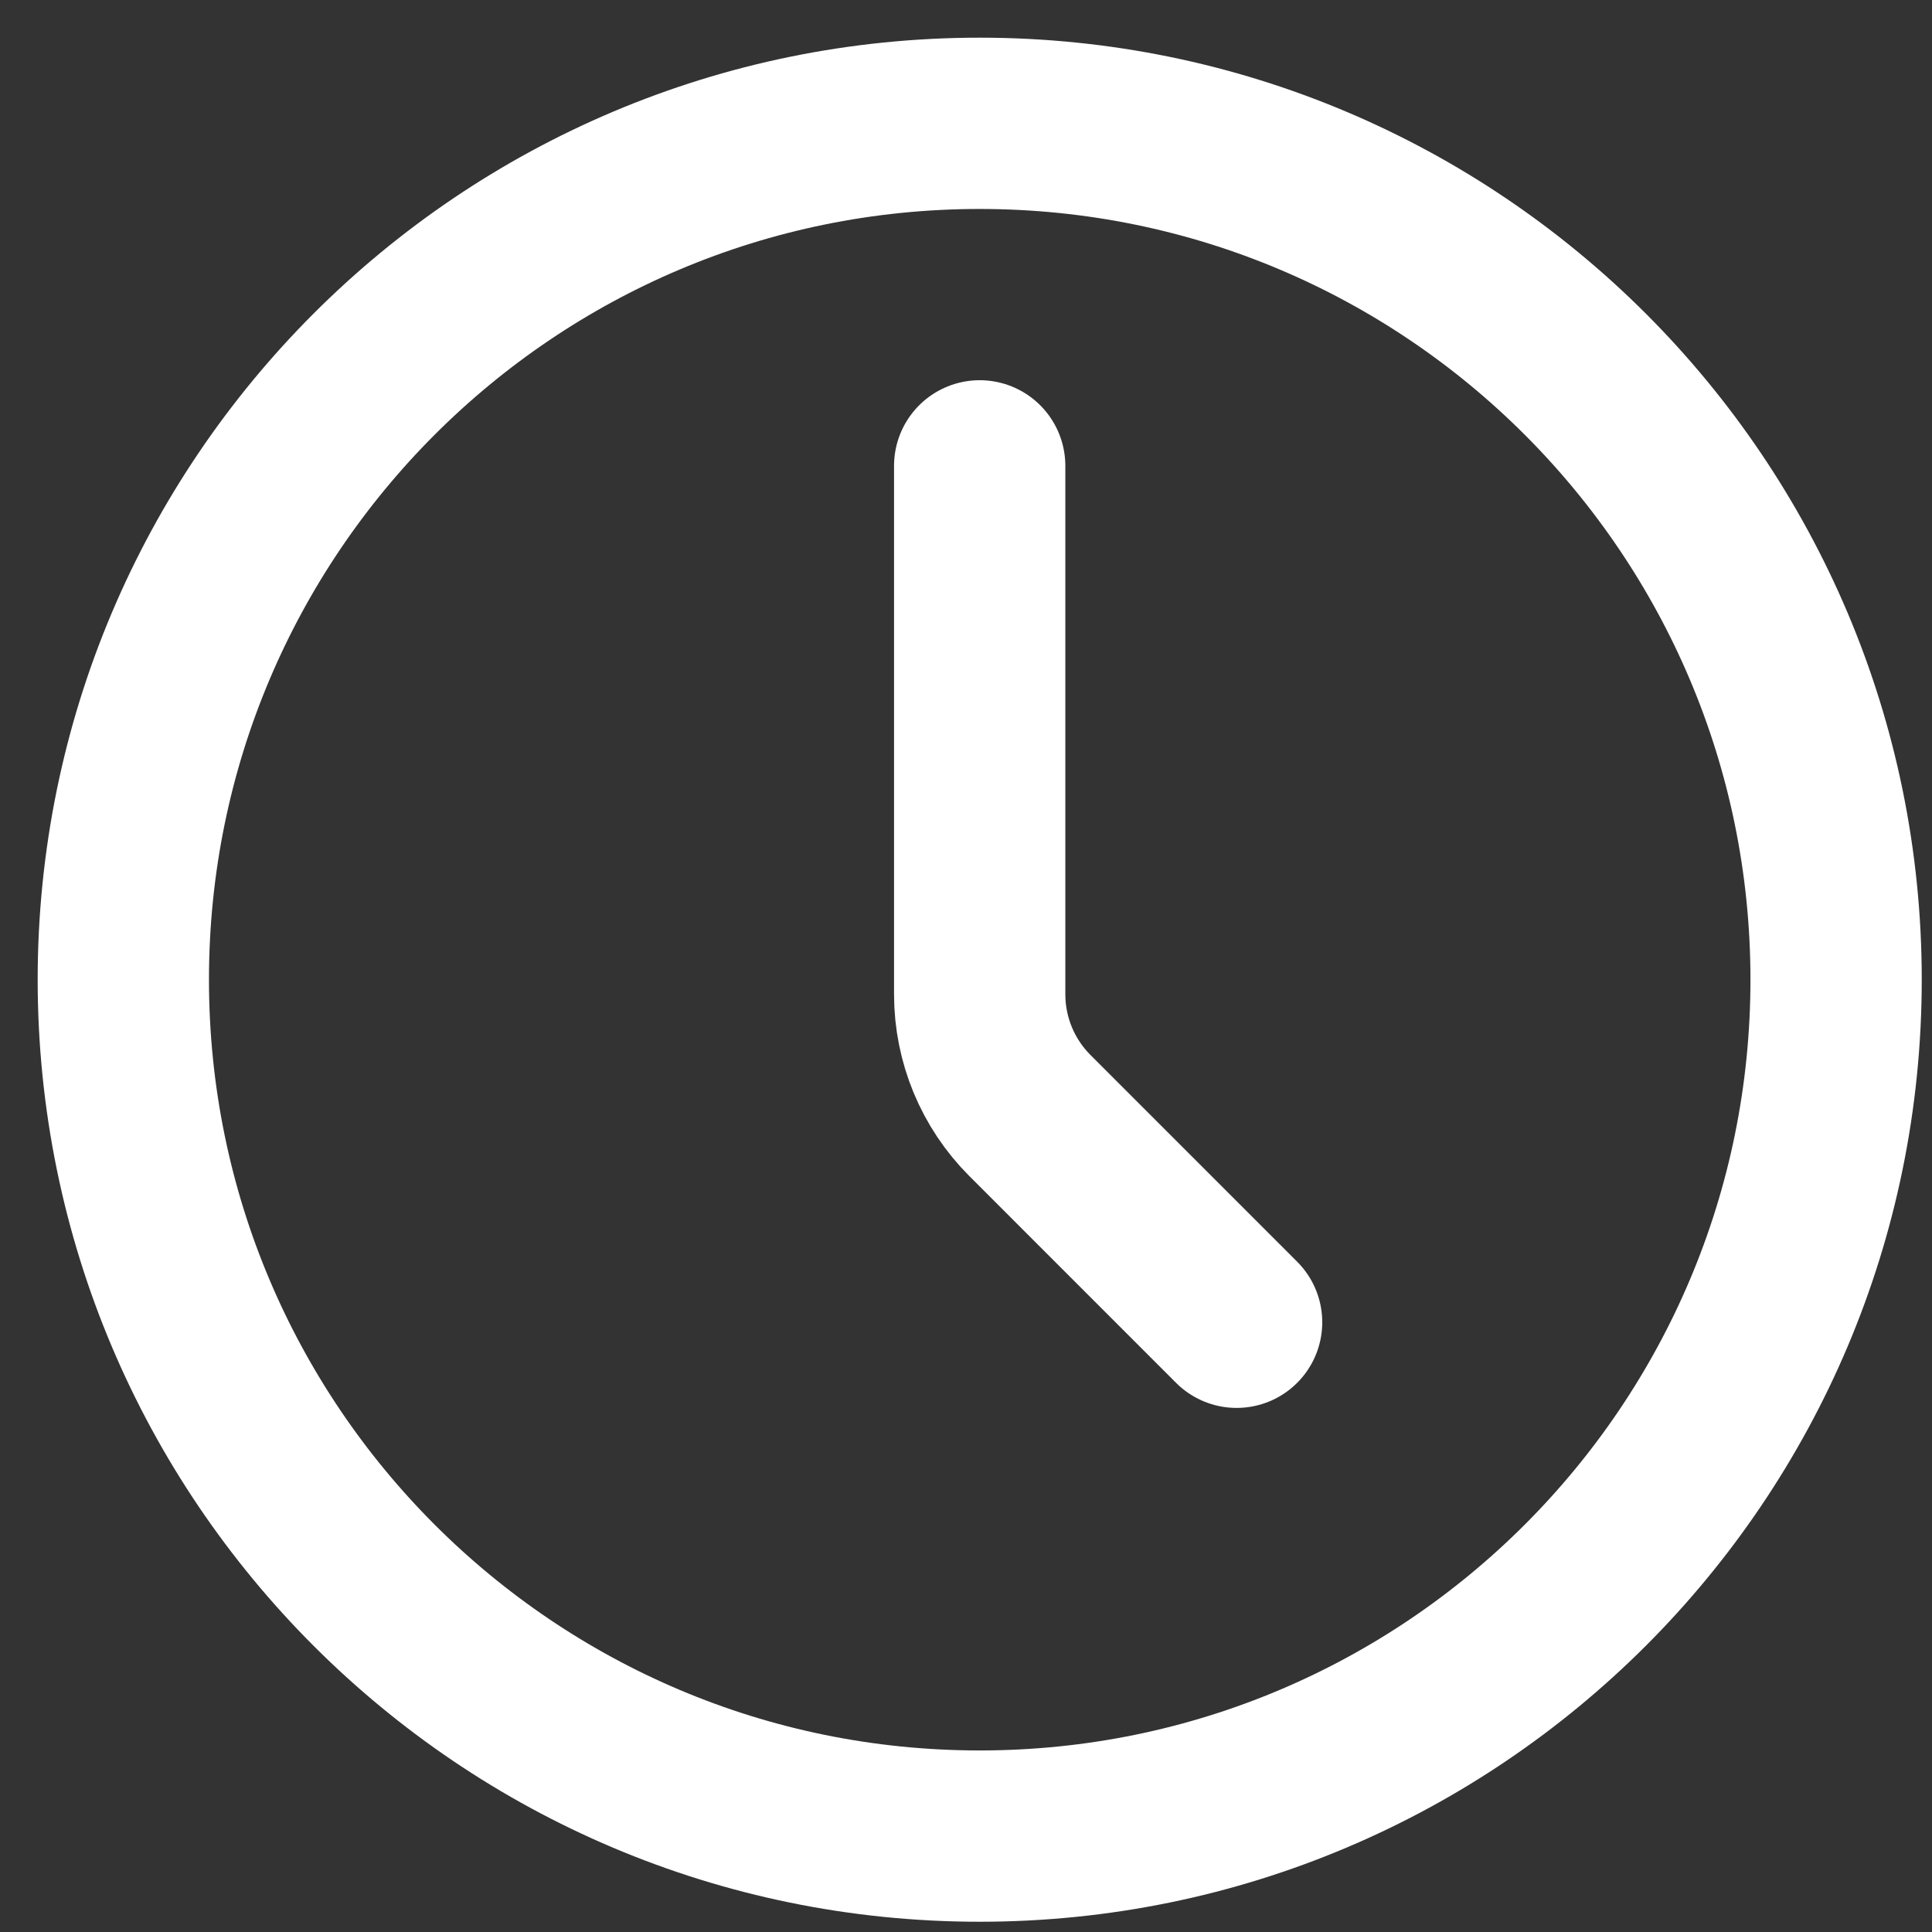 <svg width="47" height="47" viewBox="0 0 47 47" fill="none" xmlns="http://www.w3.org/2000/svg">
<rect x="0" y="0" width="47" height="47" fill="#333333" stroke="none"/>
<path d="M23.833 44.667C35.339 44.667 44.667 35.339 44.667 23.833C44.667 12.327 35.339 3 23.833 3C12.327 3 3 12.327 3 23.833C3 35.339 12.327 44.667 23.833 44.667Z" stroke="#FFFFFF" stroke-width="4.167" stroke-linecap="round" stroke-linejoin="round"/>
<path d="M30.083 32.167L25.054 27.137C24.273 26.356 23.834 25.297 23.833 24.192V11.333" stroke="#FFFFFF" stroke-width="4.167" stroke-linecap="round" stroke-linejoin="round"/>
</svg>
